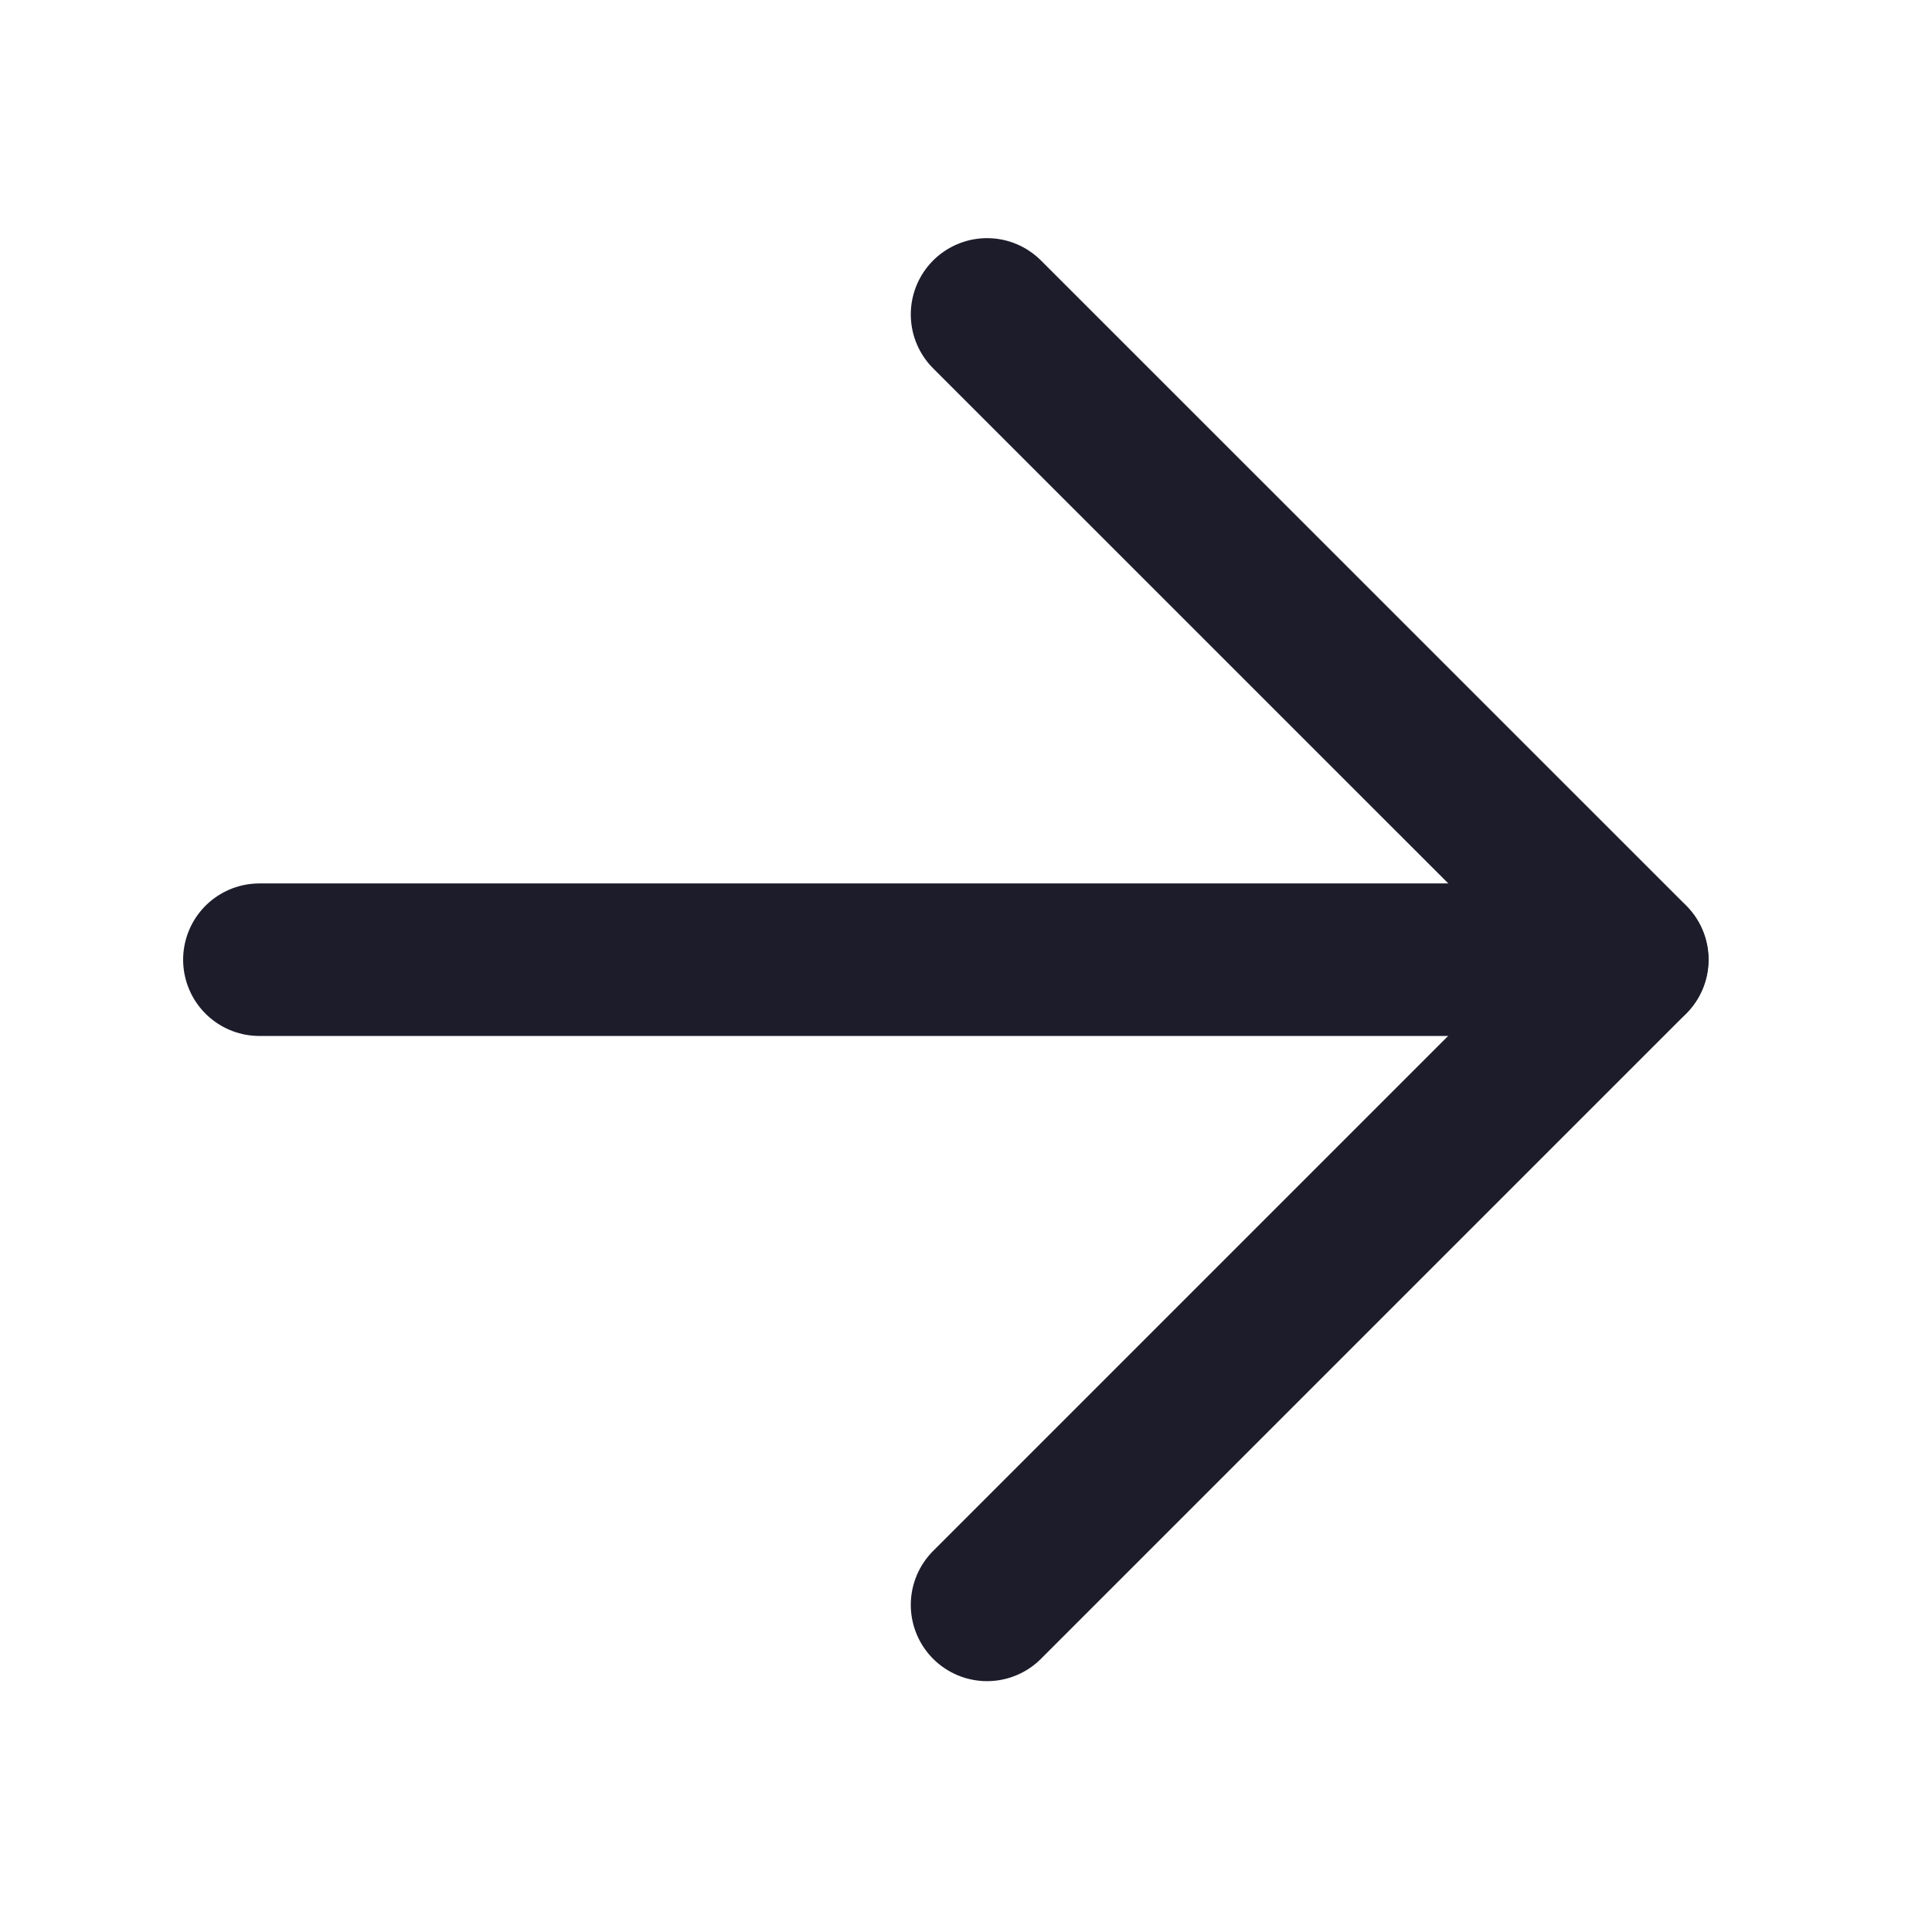 <svg width="19" height="19" viewBox="0 0 19 19" fill="none" xmlns="http://www.w3.org/2000/svg">
<path d="M9.707 3.092L16.053 9.437L9.707 15.783" stroke="#1D1C2B" stroke-width="1.5" stroke-linecap="round" stroke-linejoin="round"/>
<path d="M16.051 9.438L2.551 9.438" stroke="#1D1C2B" stroke-width="1.5" stroke-linecap="round" stroke-linejoin="round"/>
</svg>
